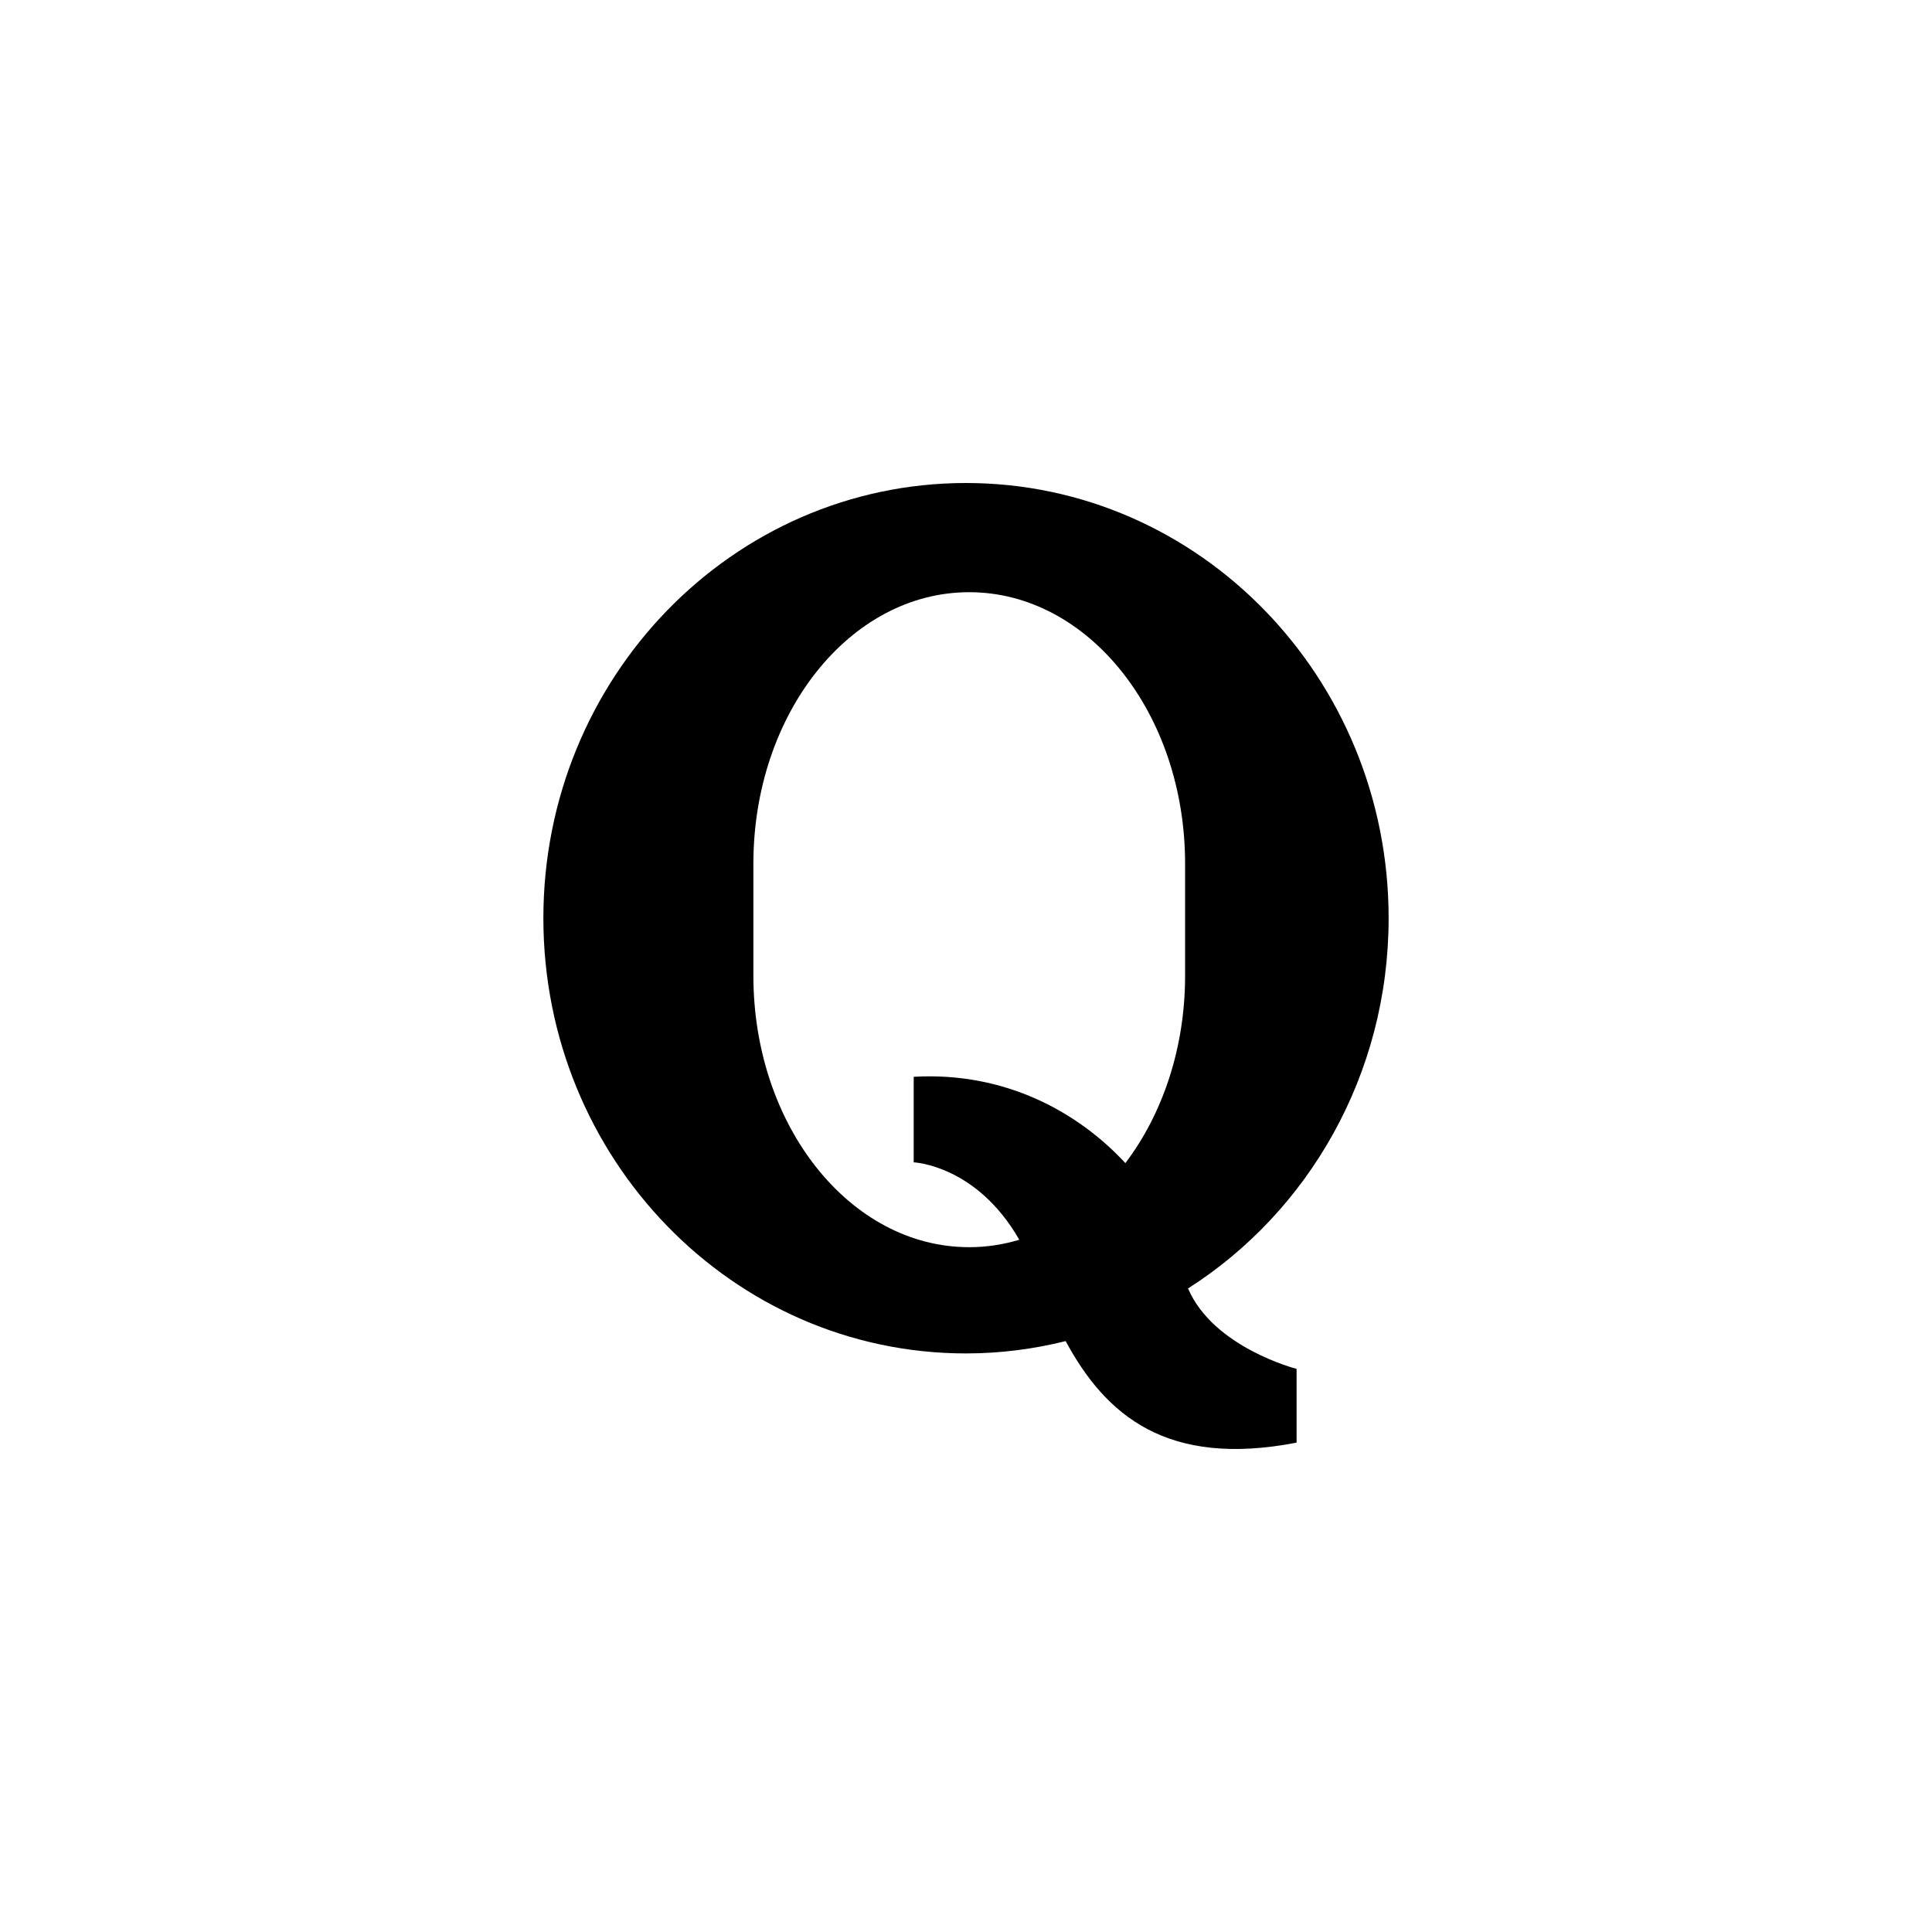<?xml version="1.0" encoding="utf-8"?>
<!-- Generator: Adobe Illustrator 17.0.0, SVG Export Plug-In . SVG Version: 6.00 Build 0)  -->
<!DOCTYPE svg PUBLIC "-//W3C//DTD SVG 1.1//EN" "http://www.w3.org/Graphics/SVG/1.1/DTD/svg11.dtd">
<svg version="1.1" id="Layer_1" xmlns="http://www.w3.org/2000/svg" xmlns:xlink="http://www.w3.org/1999/xlink" x="0px" y="0px"
	 width="512px" height="512px" viewBox="0 0 512 512" enable-background="new 0 0 512 512" xml:space="preserve">
<path d="M314.844,341.454C346.75,321.126,368,284.798,368,243.329c0-63.688-50.156-115.328-112-115.328
	c-61.875,0-112,51.641-112,115.328c0,63.703,50.125,115.344,112,115.344c9.094,0,17.938-1.156,26.406-3.266
	c10.625,19.656,26.812,33.562,61.203,26.906v-19.547C343.609,362.767,321.562,357.142,314.844,341.454z M314.062,258.579
	c0,19.266-6.031,36.734-15.828,49.656c-12.312-13.312-31.609-24.266-56.094-22.875v2.344v20.328c0,0,16.609,0.672,27.984,20.516
	c-4.266,1.281-8.703,1.969-13.281,1.969c-31.594,0-57.188-32.203-57.188-71.938c0-5.094,0-24.609,0-29.703
	c0-39.734,25.594-71.938,57.188-71.938c31.609,0,57.219,32.203,57.219,71.938C314.062,233.97,314.062,253.485,314.062,258.579z"/>
</svg>
